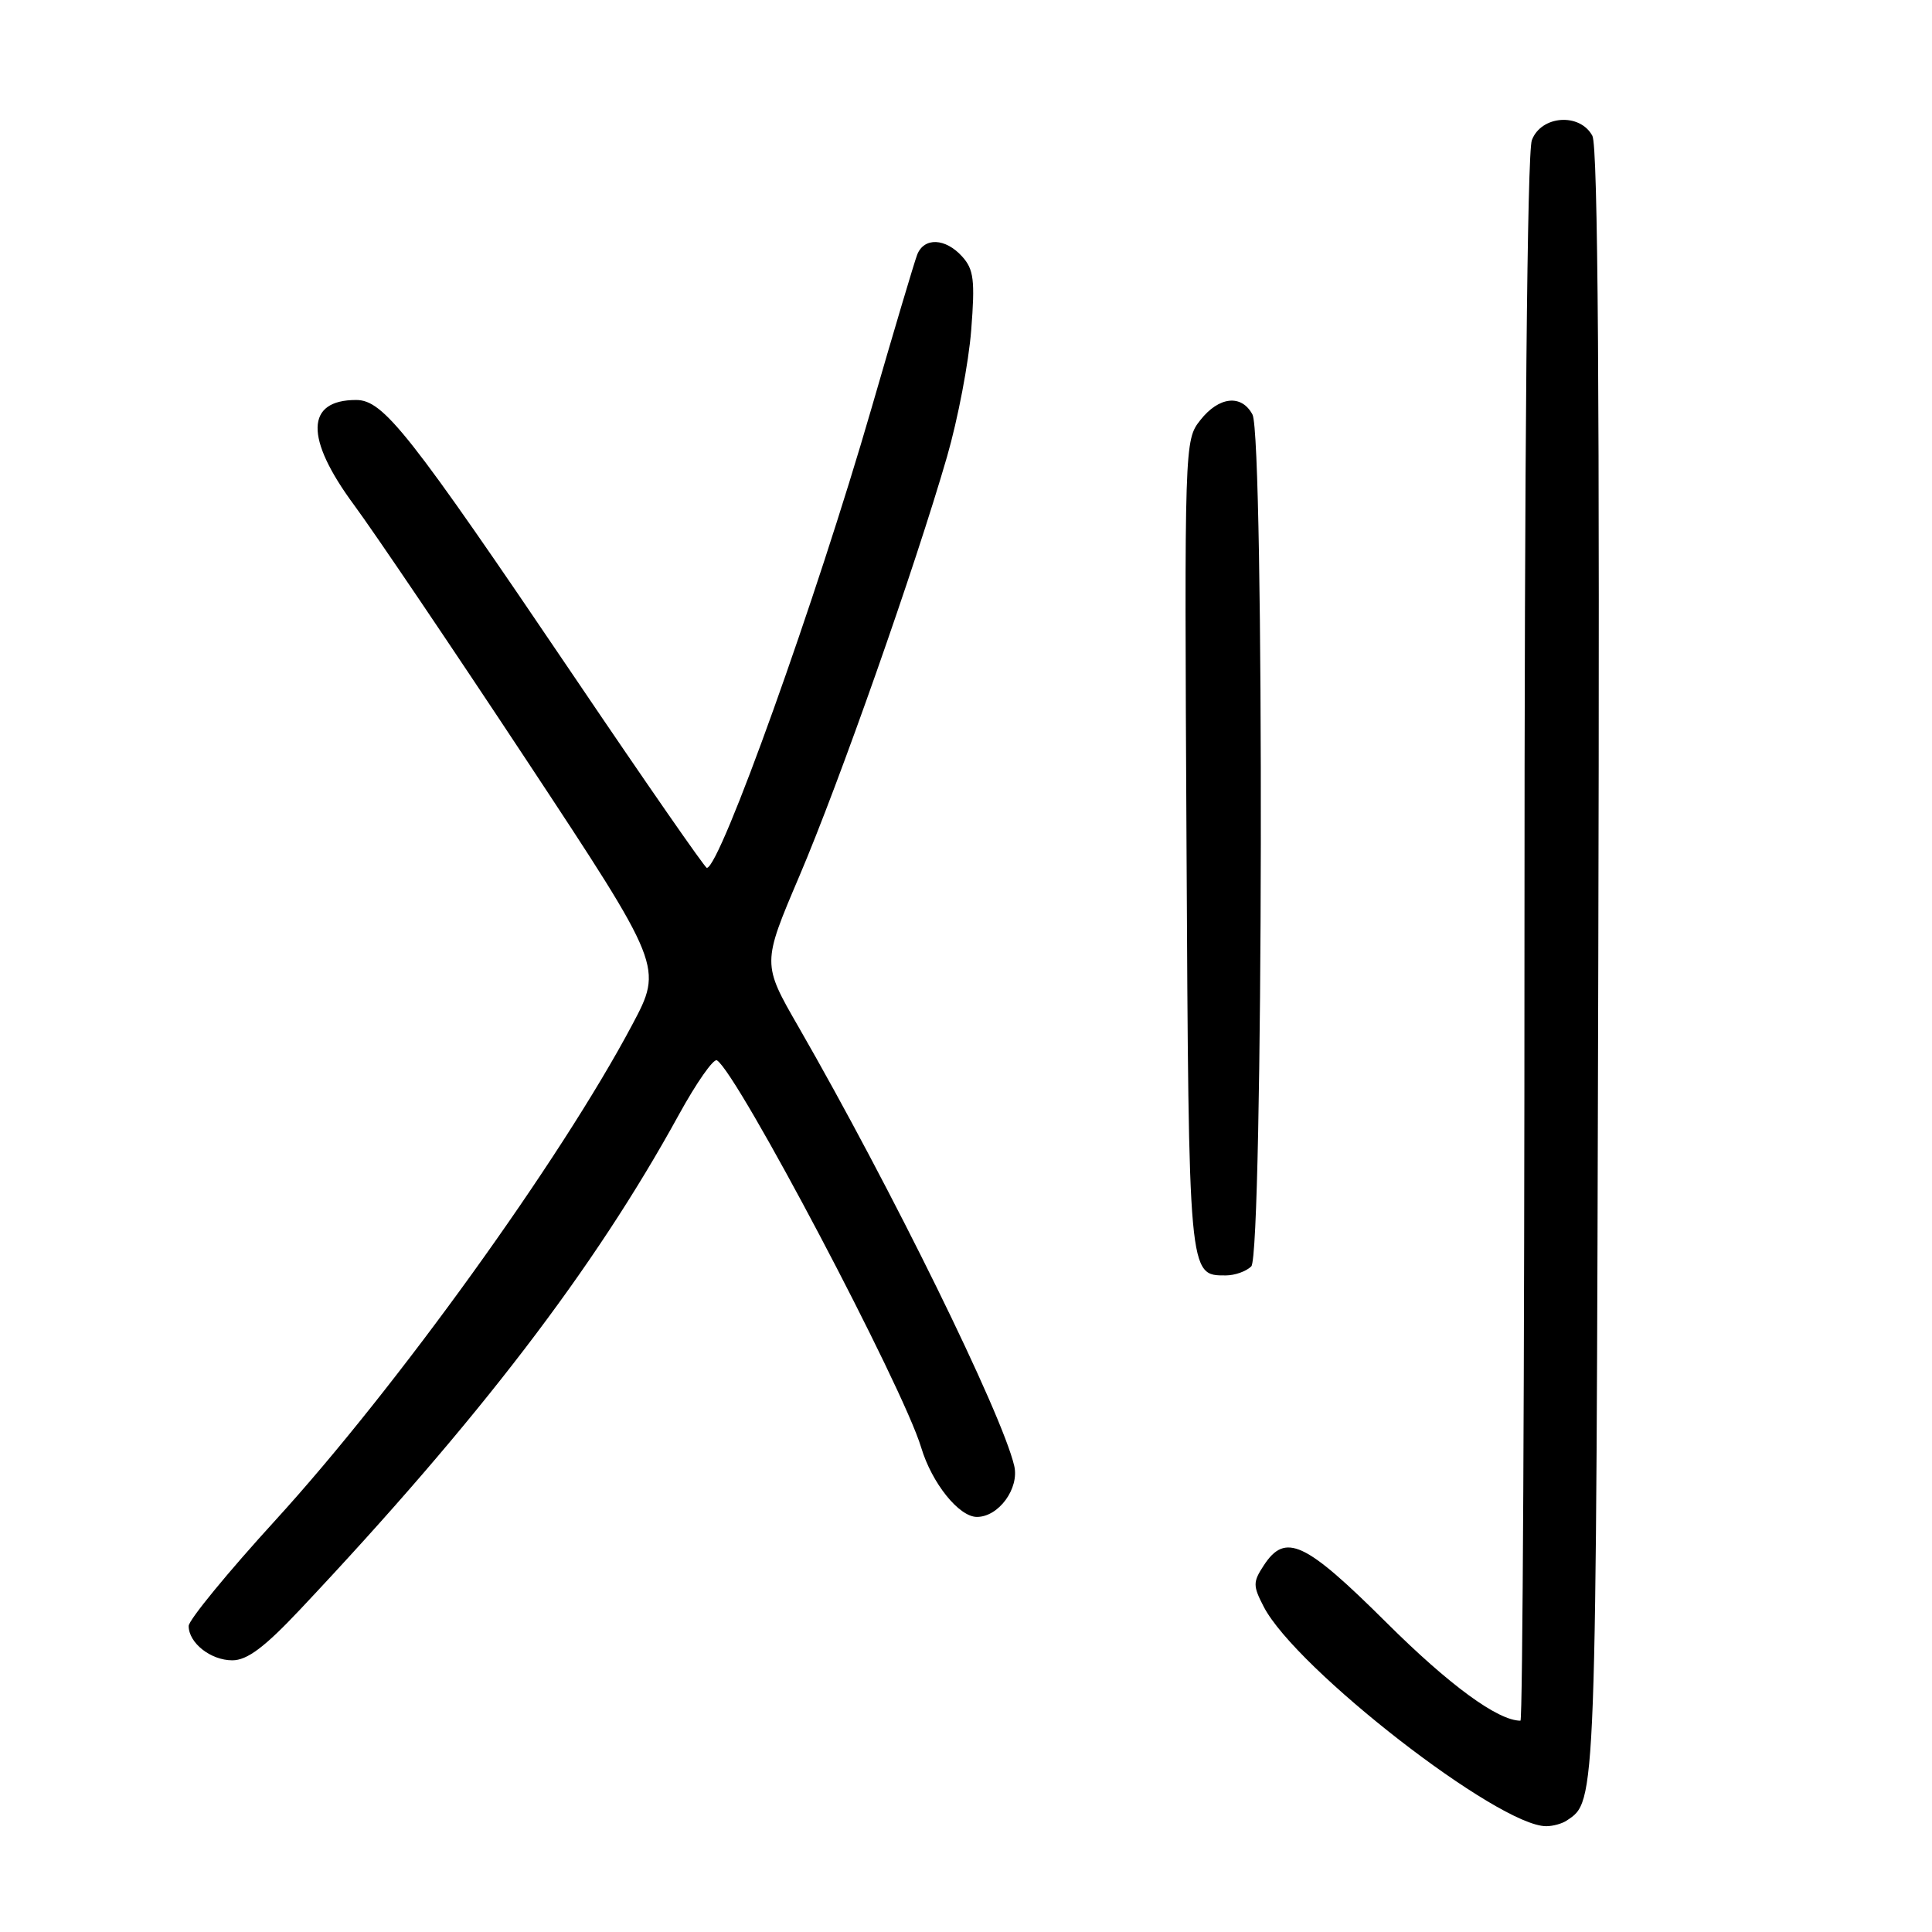 <?xml version="1.0" encoding="UTF-8" standalone="no"?>
<!DOCTYPE svg PUBLIC "-//W3C//DTD SVG 1.1//EN" "http://www.w3.org/Graphics/SVG/1.1/DTD/svg11.dtd" >
<svg xmlns="http://www.w3.org/2000/svg" xmlns:xlink="http://www.w3.org/1999/xlink" version="1.1" viewBox="0 0 256 256">
 <g >
 <path fill="currentColor"
d=" M 207.60 241.23 C 211.53 238.61 211.49 239.77 211.78 127.75 C 211.98 52.66 211.74 19.39 211.00 18.00 C 209.35 14.92 204.22 15.28 202.98 18.57 C 202.36 20.17 202.00 59.78 202.00 124.57 C 202.00 181.45 201.76 228.00 201.47 228.00 C 198.48 228.00 192.04 223.29 183.71 215.00 C 172.90 204.25 170.32 203.05 167.46 207.42 C 166.01 209.63 166.01 210.12 167.45 212.90 C 171.72 221.15 198.62 242.04 204.90 241.98 C 205.78 241.98 207.00 241.64 207.60 241.23 Z  M 39.78 213.25 C 63.42 188.15 78.75 168.12 89.95 147.71 C 92.28 143.47 94.55 140.22 95.00 140.50 C 97.73 142.19 119.64 183.73 122.06 191.80 C 123.48 196.53 127.07 201.00 129.45 201.00 C 132.33 201.00 135.09 197.22 134.39 194.23 C 132.76 187.27 118.17 157.57 105.82 136.09 C 100.98 127.69 100.98 127.69 105.92 116.09 C 111.23 103.64 121.25 75.16 125.49 60.50 C 126.92 55.55 128.36 48.01 128.69 43.74 C 129.21 37.13 129.03 35.69 127.49 33.99 C 125.27 31.53 122.44 31.42 121.53 33.75 C 121.16 34.71 118.43 43.88 115.47 54.12 C 108.16 79.41 95.41 115.00 93.66 115.00 C 93.41 115.00 85.53 103.64 76.14 89.75 C 54.16 57.25 50.81 53.00 47.19 53.00 C 40.48 53.00 40.38 58.06 46.89 66.88 C 49.58 70.52 59.90 85.79 69.82 100.81 C 87.85 128.12 87.85 128.12 83.76 135.81 C 74.27 153.69 52.50 183.90 36.52 201.41 C 30.18 208.35 25.00 214.67 25.00 215.45 C 25.00 217.70 27.92 220.00 30.78 220.00 C 32.75 220.00 35.05 218.28 39.78 213.25 Z  M 165.80 167.80 C 167.38 166.22 167.54 57.88 165.96 54.93 C 164.51 52.21 161.51 52.53 159.04 55.68 C 156.95 58.33 156.94 58.76 157.22 112.02 C 157.52 169.39 157.48 169.00 162.42 169.00 C 163.62 169.00 165.14 168.46 165.80 167.80 Z "/>
</g>
</svg>